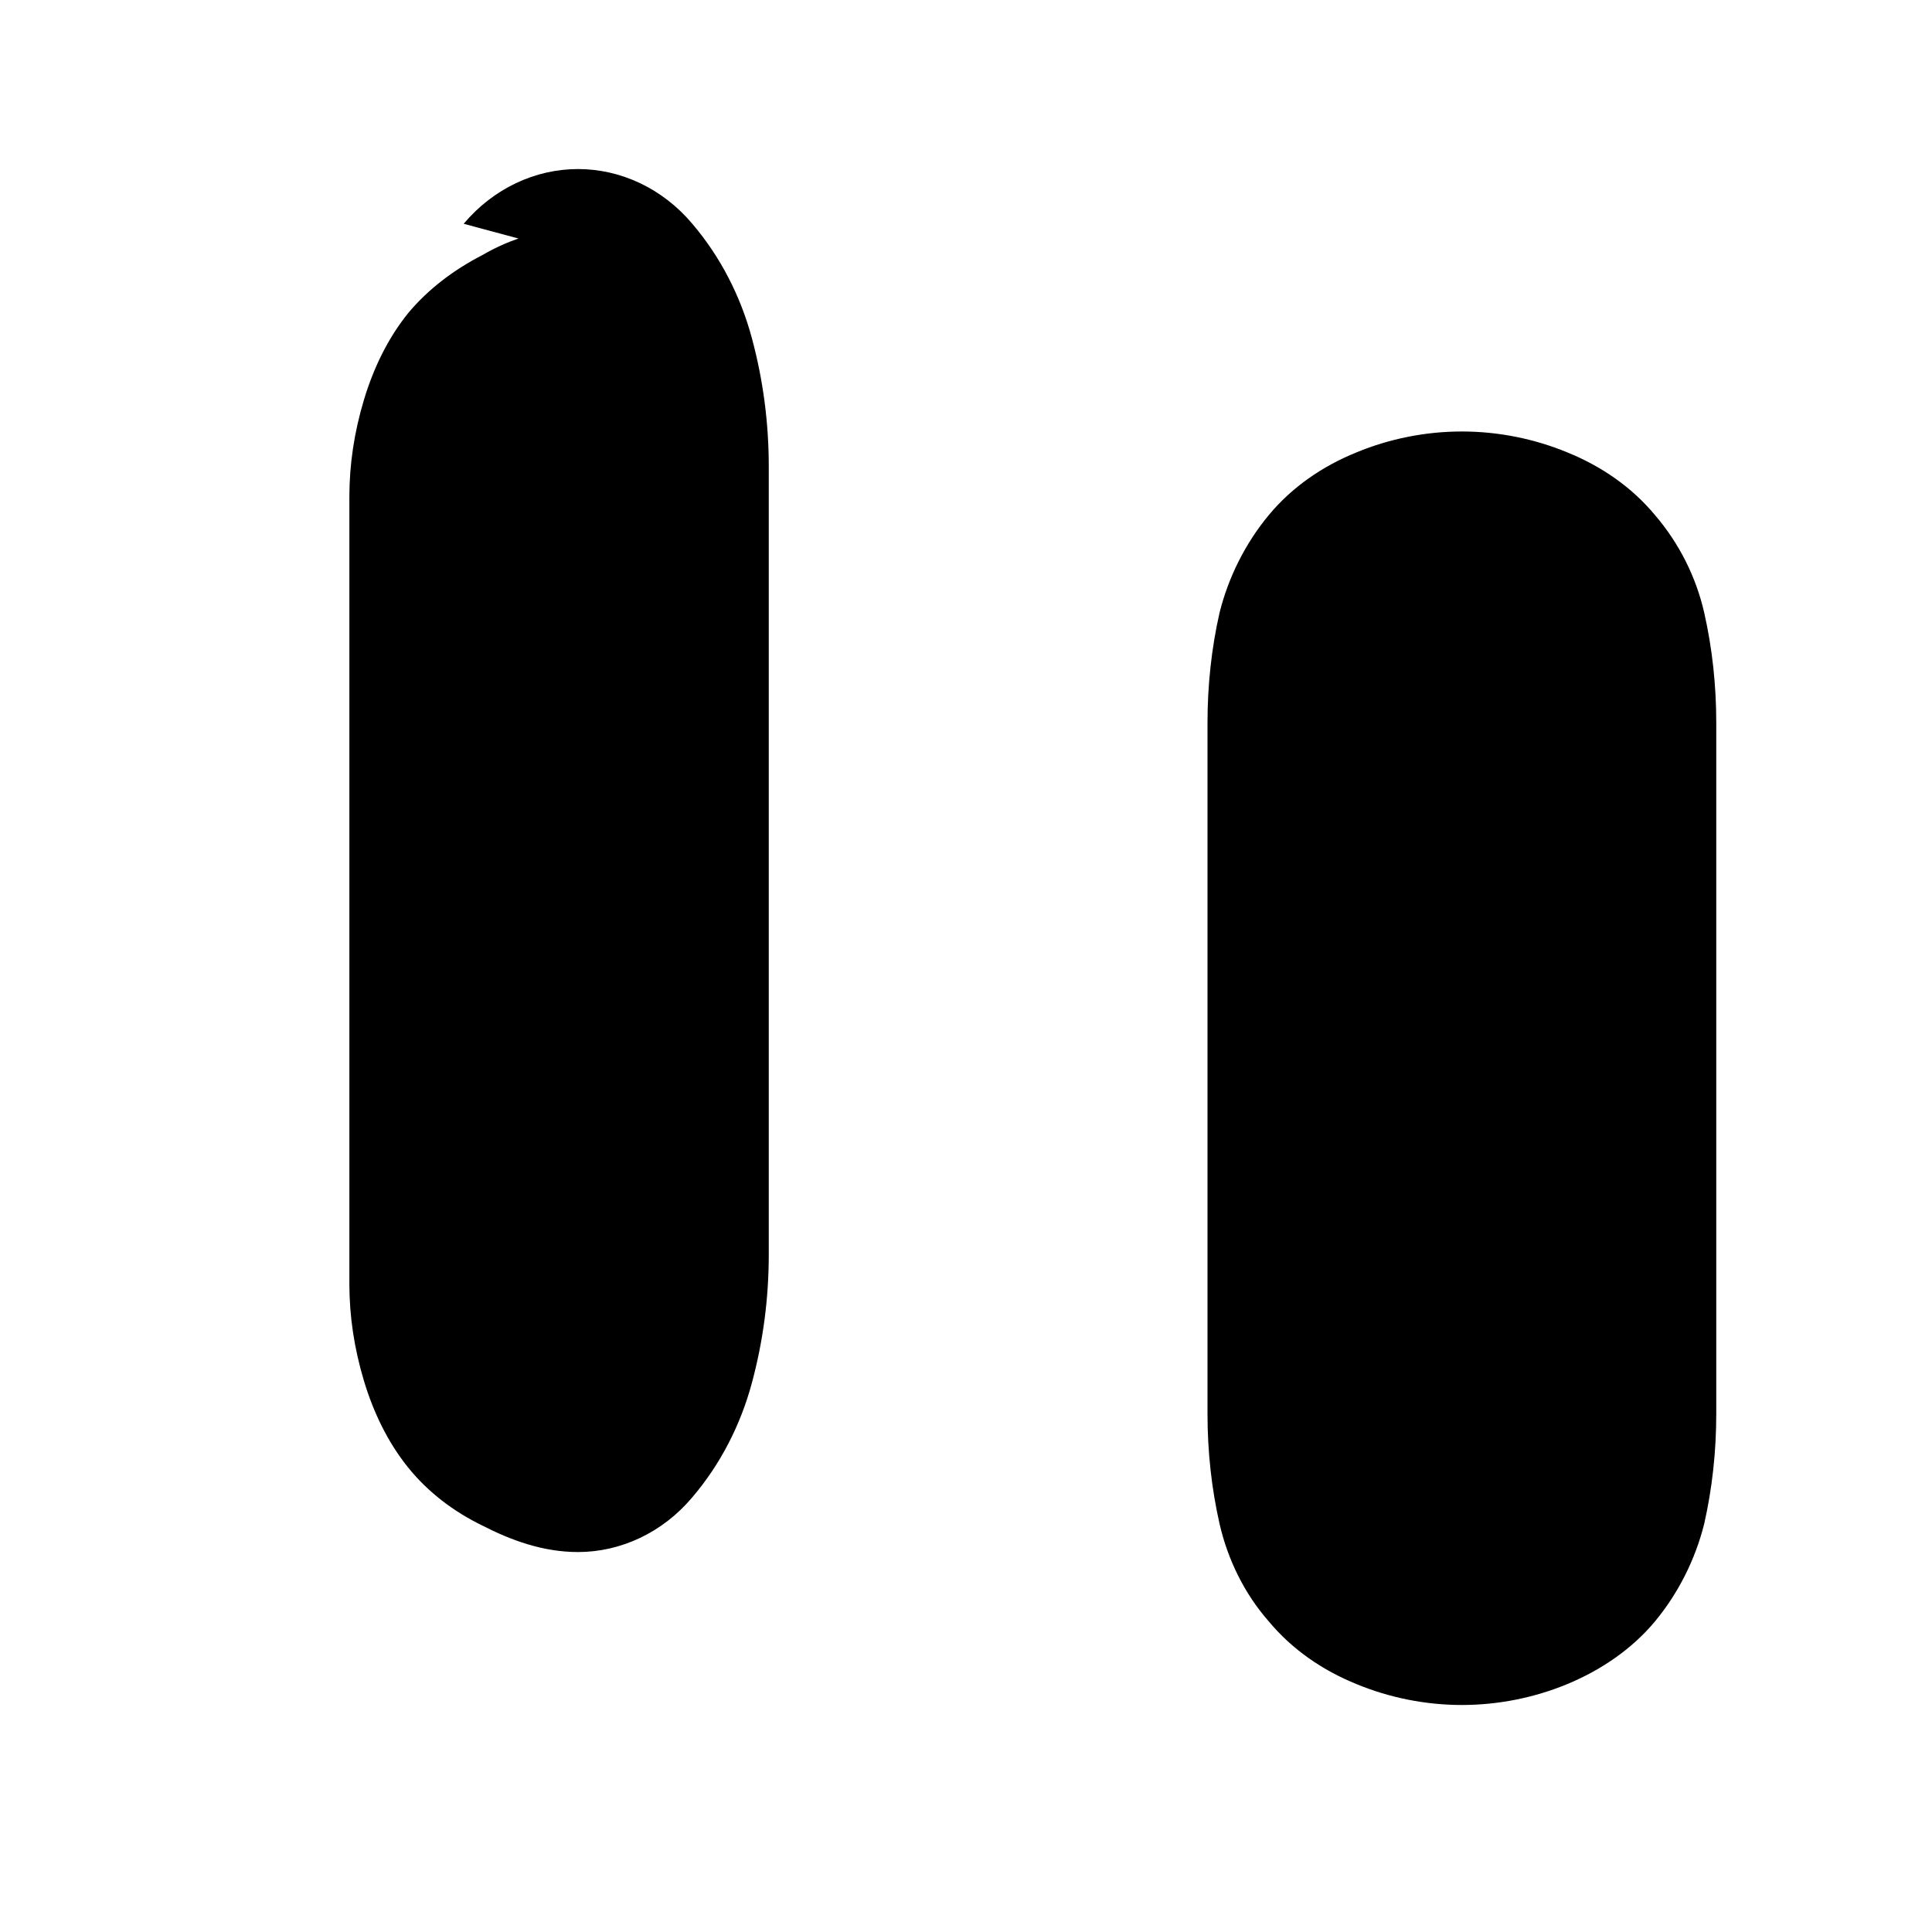 <svg viewBox="0 0 24 24" fill="currentColor" xmlns="http://www.w3.org/2000/svg"><path d="M8.59 3.54C8.23 3.08 7.71 2.84 7.18 2.84c-.43 0-.83.12-1.19.33-.35.18-.67.42-.92.72-.25.31-.43.68-.55 1.08-.12.4-.18.8-.18 1.2v9.78c0 .4.06.8.18 1.2.12.4.3.77.55 1.08.25.31.57.55.92.72.35.18.75.33 1.19.33.53 0 1.05-.24 1.42-.68.35-.41.6-.9.74-1.42.14-.52.21-1.05.21-1.6v-9.78c0-.55-.07-1.08-.21-1.6-.14-.52-.39-1.01-.74-1.42-.37-.44-.89-.68-1.42-.68-.53 0-1.05.24-1.42.68zm8.26 2.08c-.42.17-.8.43-1.09.78-.29.35-.5.77-.61 1.21-.1.44-.15.9-.15 1.37v8.58c0 .47.05.93.15 1.37.1.44.31.87.61 1.21.29.35.67.61 1.09.78.41.17.86.26 1.31.26s.9-.09 1.31-.26c.41-.17.8-.43 1.09-.78.29-.35.5-.77.61-1.21.1-.44.15-.9.15-1.37v-8.58c0-.47-.05-.93-.15-1.37-.1-.44-.31-.86-.61-1.21-.29-.35-.67-.61-1.09-.78-.41-.17-.86-.26-1.31-.26s-.9.09-1.31.26z"/></svg>